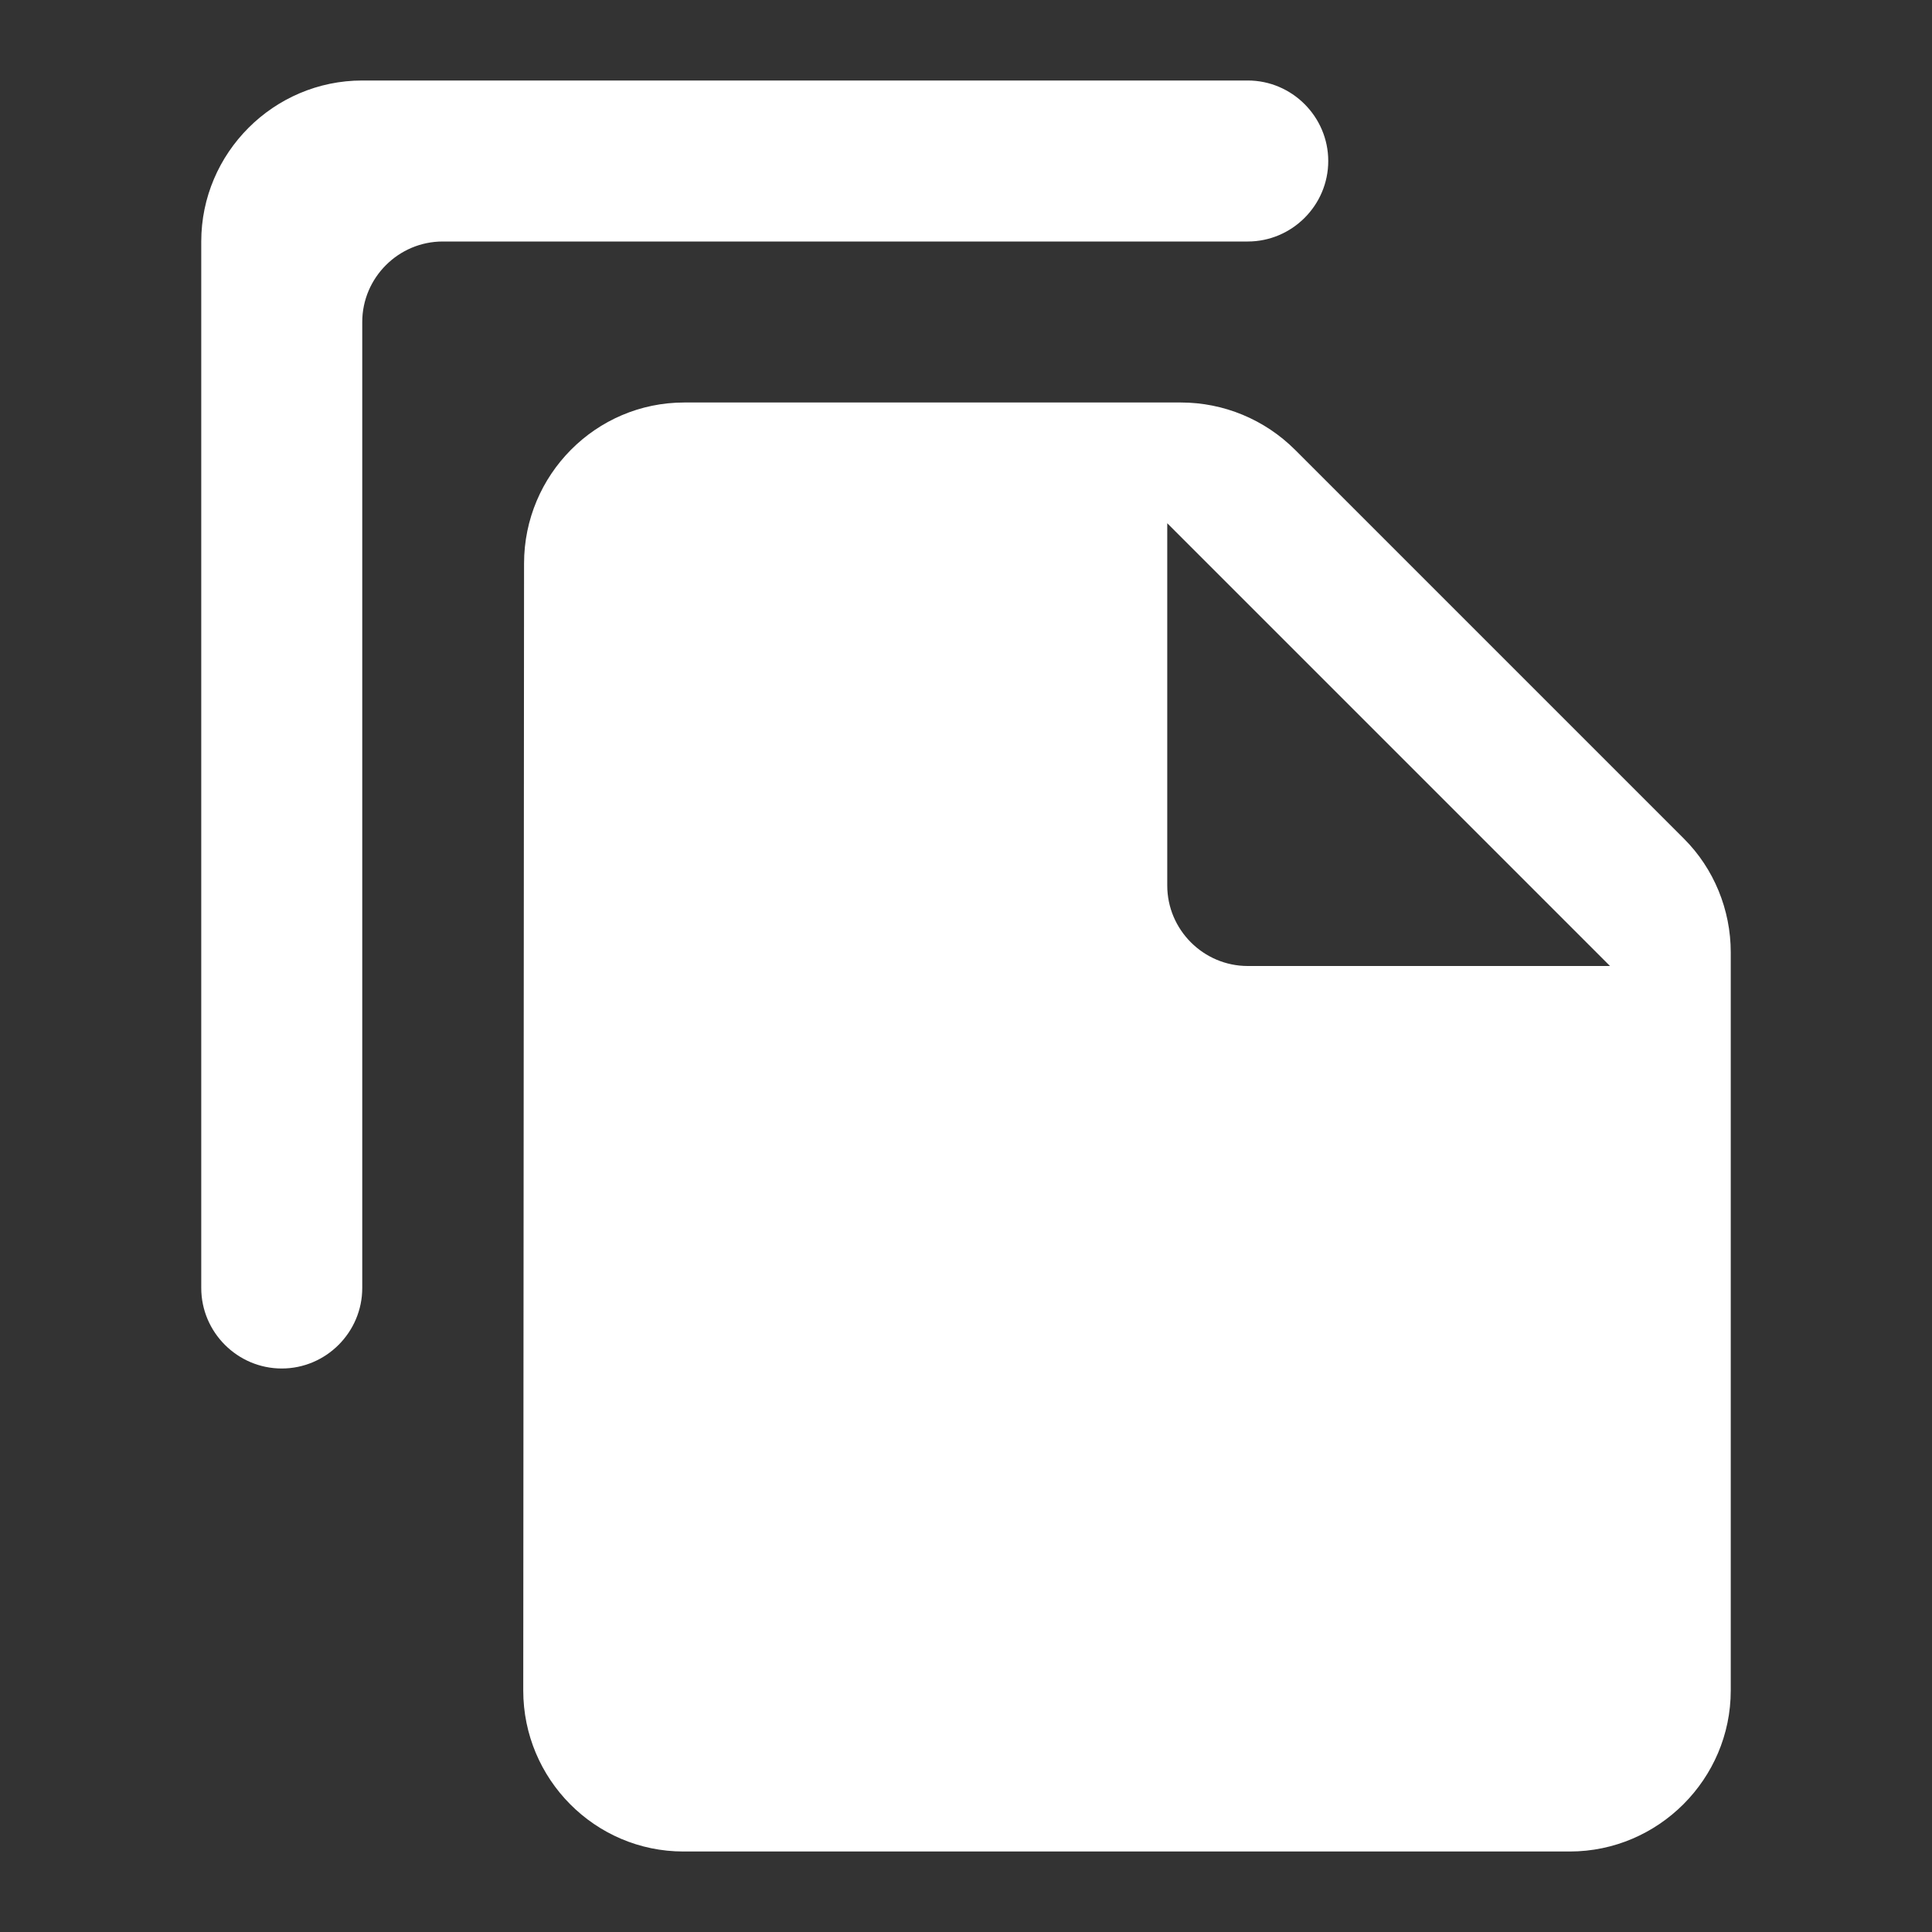 <svg width="24" height="24" viewBox="0 0 24 24" fill="none" xmlns="http://www.w3.org/2000/svg" xmlns:xlink="http://www.w3.org/1999/xlink">
	<rect x="0" y="0" width="24" height="24" fill="#333333" stroke="none"/>
	<desc>
			Created with Pixso.
	</desc>
	<defs/>
	<rect id="file_copy_24px" rx="0" width="23" height="23" transform="translate(0.5 0.5)" fill="#FFFFFF" fill-opacity="0"/>
	<path id="icon/content/file_copy_24px" d="M4.5 1L15.5 1C16.05 1 16.5 1.45 16.5 2C16.5 2.55 16.05 3 15.5 3L5.5 3C4.95 3 4.5 3.45 4.5 4L4.5 16C4.5 16.55 4.05 17 3.5 17C2.95 17 2.5 16.55 2.5 16L2.5 3C2.5 1.9 3.4 1 4.5 1ZM16.09 5.59L20.92 10.42C21.29 10.79 21.5 11.3 21.5 11.83L21.5 21C21.5 22.1 20.6 23 19.5 23L8.49 23C7.39 23 6.5 22.1 6.5 21L6.51 7C6.51 5.9 7.4 5 8.5 5L14.67 5C15.2 5 15.71 5.21 16.09 5.59ZM20 12L15.5 12C14.95 12 14.5 11.55 14.5 11L14.5 6.5L20 12Z" clip-rule="evenodd" fill="#FFFFFF" fill-opacity="1" fill-rule="evenodd"/>
</svg>
